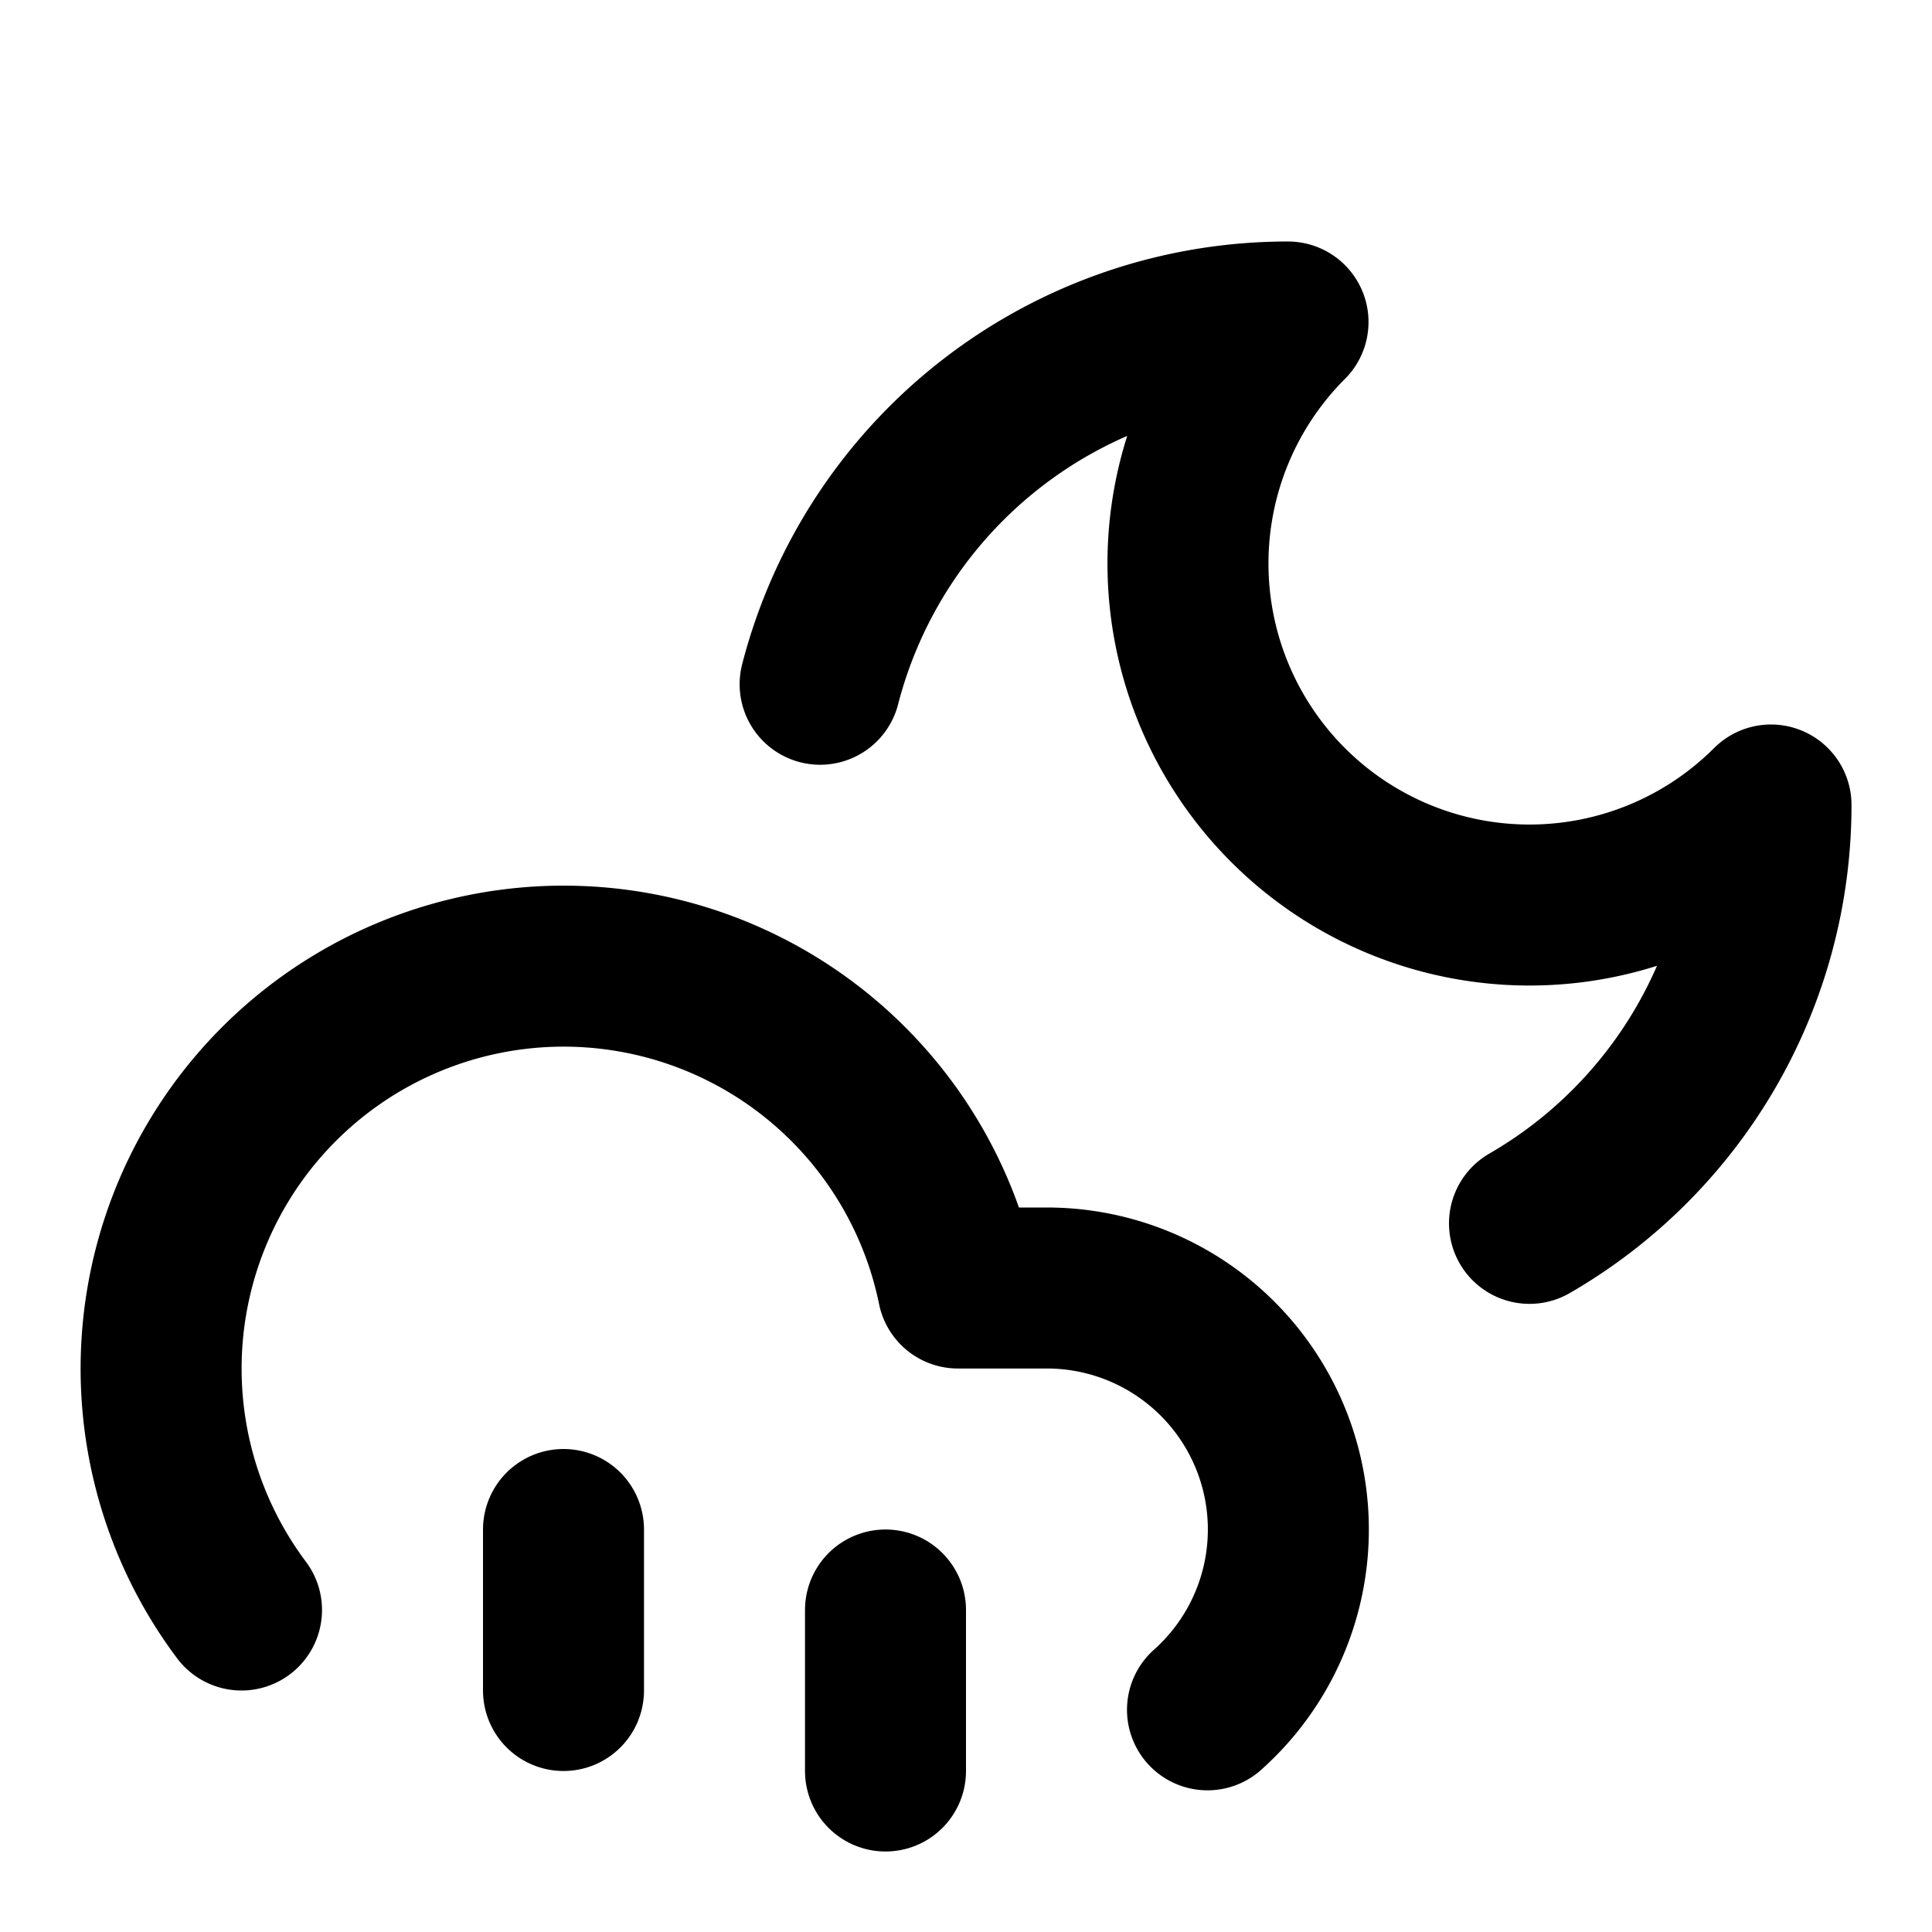<!-- @license lucide-static v0.523.0 - ISC -->
<svg
  class="lucide lucide-cloud-moon-rain"
  xmlns="http://www.w3.org/2000/svg"
  width="24"
  height="24"
  viewBox="0 0 24 24"
  fill="none"
  stroke="currentColor"
  stroke-width="2"
  stroke-linecap="round"
  stroke-linejoin="round"
>
  <path d="M10.188 8.5A6 6 0 0 1 16 4a1 1 0 0 0 6 6 6 6 0 0 1-3 5.197" />
  <path d="M11 20v2" />
  <path d="M3 20a5 5 0 1 1 8.9-4H13a3 3 0 0 1 2 5.24" />
  <path d="M7 19v2" />
</svg>

